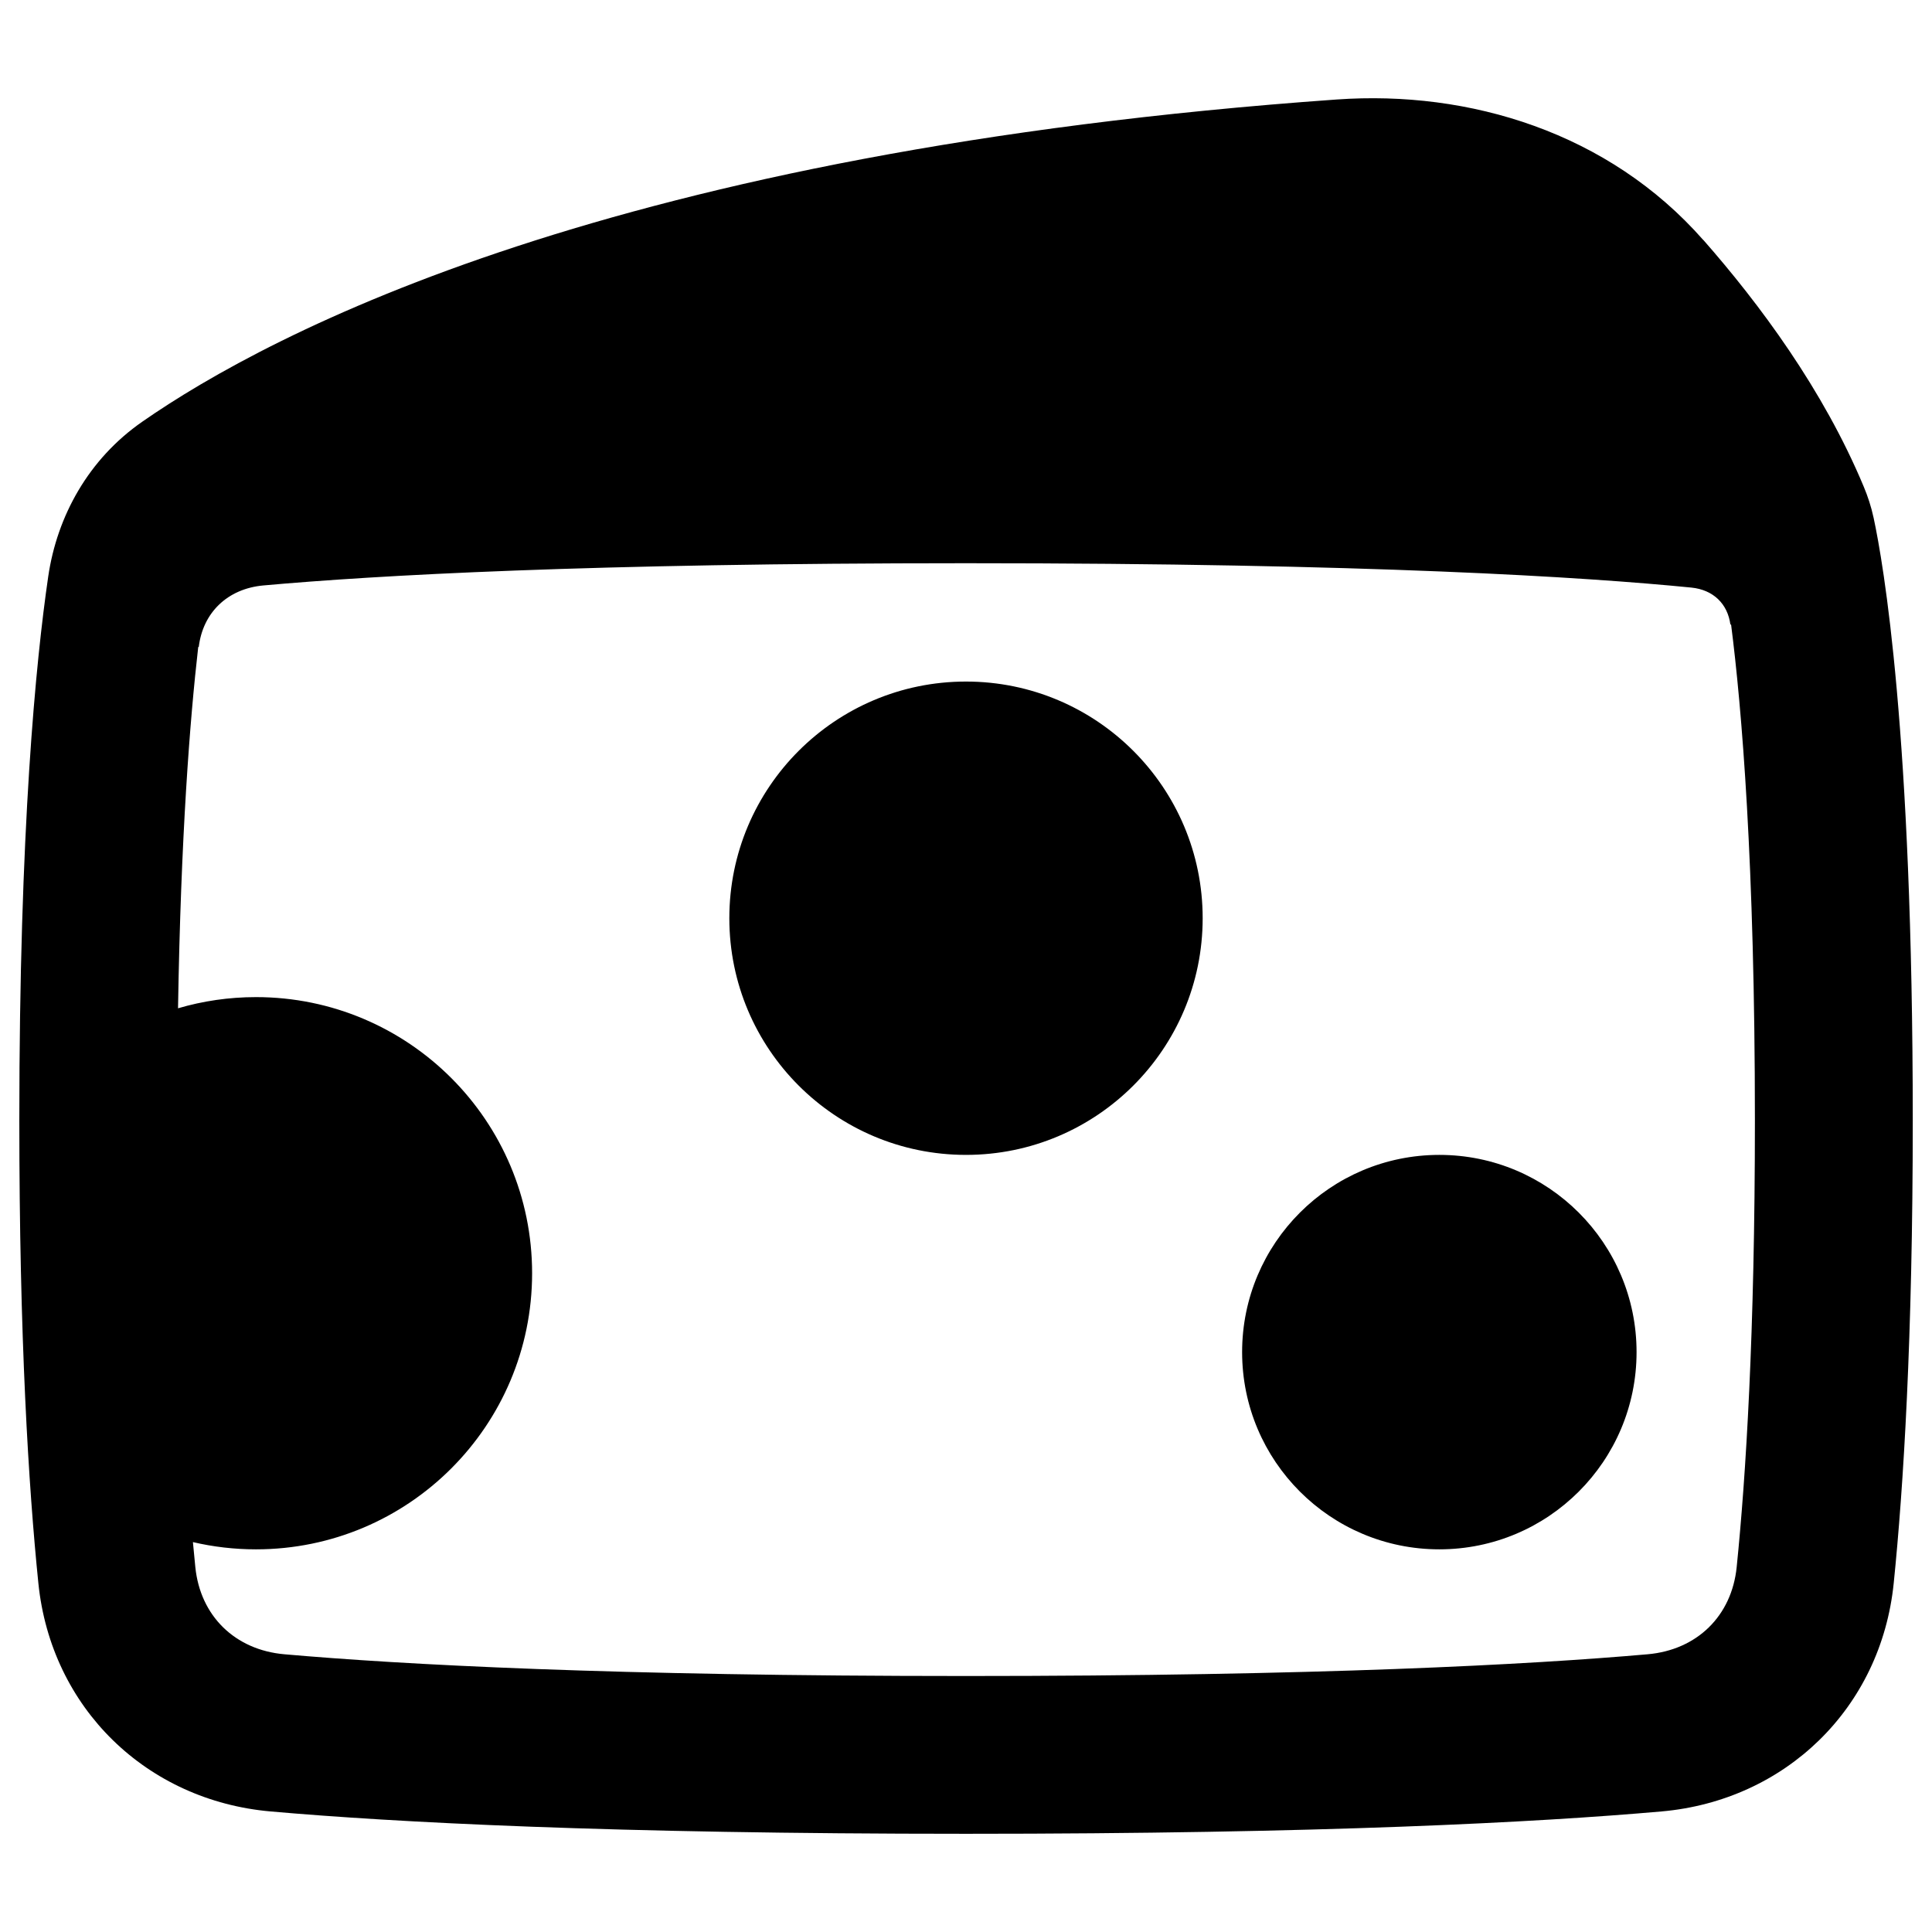 <svg xmlns="http://www.w3.org/2000/svg" fill="none" viewBox="0 0 48 48" id="Cheese--Streamline-Plump-Remix">
  <desc>
    Cheese Streamline Icon: https://streamlinehq.com
  </desc>
  <g id="cheese--cook-cheese-animal-products-cooking-nutrition-dairy-food">
    <path id="Union" fill="#000000" fill-rule="evenodd" d="M4.422 25.051c0.615 -0.181 1.265 -0.278 1.938 -0.278 3.789 0 6.86 3.071 6.86 6.86s-3.071 6.86 -6.86 6.86c-0.539 0 -1.064 -0.062 -1.567 -0.18 0.02 0.218 0.04 0.426 0.06 0.623 0.123 1.21 0.983 2.056 2.213 2.164 2.927 0.257 8.149 0.54 16.934 0.54s14.008 -0.283 16.934 -0.54c1.23 -0.108 2.09 -0.954 2.213 -2.164 0.228 -2.241 0.453 -5.798 0.453 -11.099 0 -6.404 -0.328 -10.258 -0.592 -12.322l-0.017 0.002c-0.067 -0.509 -0.42 -0.864 -0.972 -0.919 -2.617 -0.26 -7.988 -0.605 -18.02 -0.605 -9.355 0 -14.658 0.3 -17.454 0.552 -0.899 0.081 -1.507 0.682 -1.607 1.53l-0.013 -0.002c-0.207 1.807 -0.432 4.689 -0.502 8.978ZM42.318 5.964c-2.349 -2.673 -5.813 -3.726 -9.109 -3.492C15.278 3.744 6.724 8.259 3.535 10.477c-1.334 0.927 -2.117 2.342 -2.337 3.848C0.892 16.421 0.48 20.586 0.48 27.837c0 5.41 0.229 9.1 0.473 11.495 0.316 3.111 2.696 5.403 5.771 5.673 3.072 0.27 8.415 0.555 17.277 0.555s14.204 -0.285 17.277 -0.555c3.074 -0.27 5.455 -2.562 5.771 -5.673 0.243 -2.395 0.473 -6.086 0.473 -11.495 0 -9.671 -0.733 -13.855 -0.972 -14.969 -0.061 -0.283 -0.147 -0.541 -0.246 -0.777 -1.008 -2.416 -2.593 -4.544 -3.984 -6.128ZM24 16.933c-3.247 0 -5.88 2.633 -5.88 5.88s2.633 5.88 5.88 5.88 5.88 -2.633 5.88 -5.88 -2.633 -5.88 -5.88 -5.88Zm6.86 16.66c0 -2.706 2.194 -4.9 4.9 -4.9s4.9 2.194 4.9 4.9 -2.194 4.9 -4.9 4.9 -4.9 -2.194 -4.9 -4.9Z" clip-rule="evenodd" stroke-width="1"></path>
  </g>
</svg>